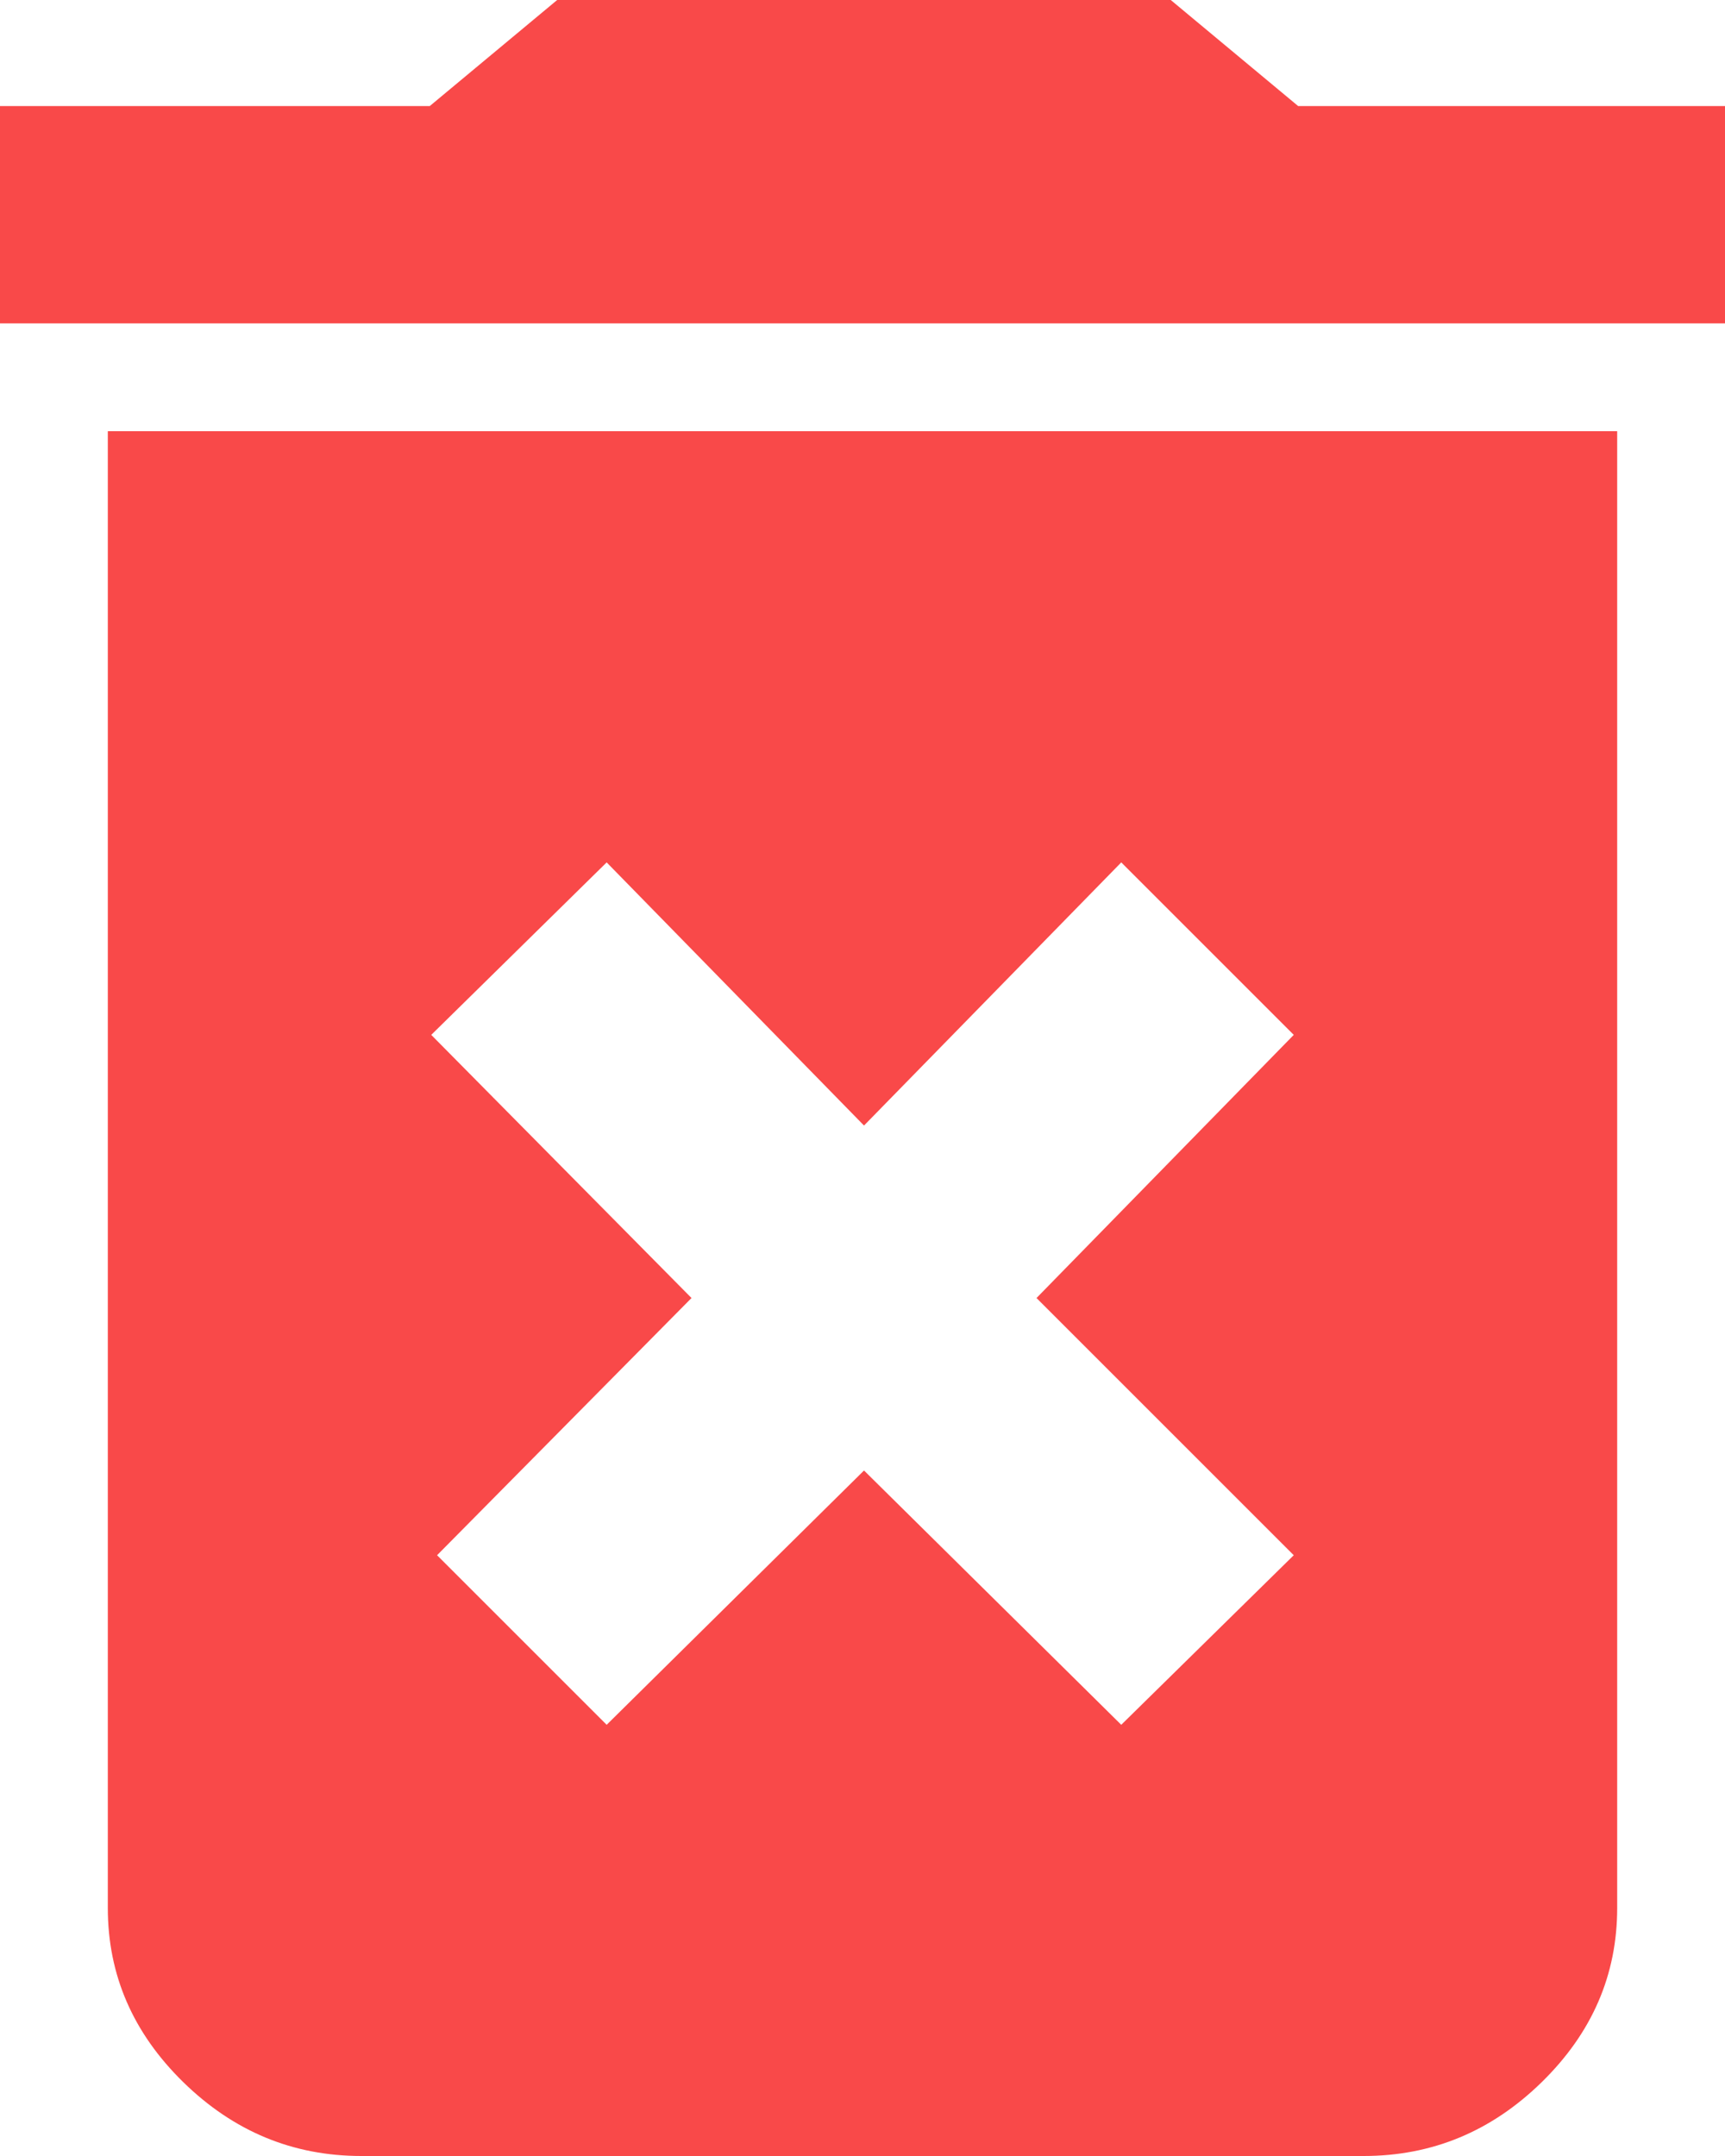 <?xml version="1.0" encoding="UTF-8"?>
<svg width="16px" height="20px" viewBox="0 0 16 20" version="1.1" xmlns="http://www.w3.org/2000/svg" xmlns:xlink="http://www.w3.org/1999/xlink">
    <!-- Generator: Sketch 54.1 (76490) - https://sketchapp.com -->
    <title></title>
    <desc>Created with Sketch.</desc>
    <g id="Page-2" stroke="none" stroke-width="1" fill="none" fill-rule="evenodd">
        <g id="01_Page_lists" transform="translate(-1224, -674)" fill="#F94949" fill-rule="nonzero">
            <g id="Group-23" transform="translate(1143, 674)">
                <g id="Group-11" transform="translate(20, 0)">
                    <path d="M73.041,0.984 L77,0.984 L77,3 L61,3 L61,0.984 L64.986,0.984 L66.168,0 L71.859,0 L73.041,0.984 Z M65,9.6 L67.414,12.041 L65.054,14.427 L66.627,16 L69.014,13.641 L71.4,16 L73,14.427 L70.614,12.041 L73,9.6 L71.4,8 L69.014,10.441 L66.627,8 L65,9.6 Z M62,17.699 L62,4 L76,4 L76,17.699 C76,18.32 75.767,18.858 75.3,19.315 C74.833,19.772 74.283,20 73.648,20 L64.352,20 C63.717,20 63.167,19.772 62.7,19.315 C62.233,18.858 62,18.32 62,17.699 Z" id=""></path>
                </g>
            </g>
        </g>
    </g>
</svg>
